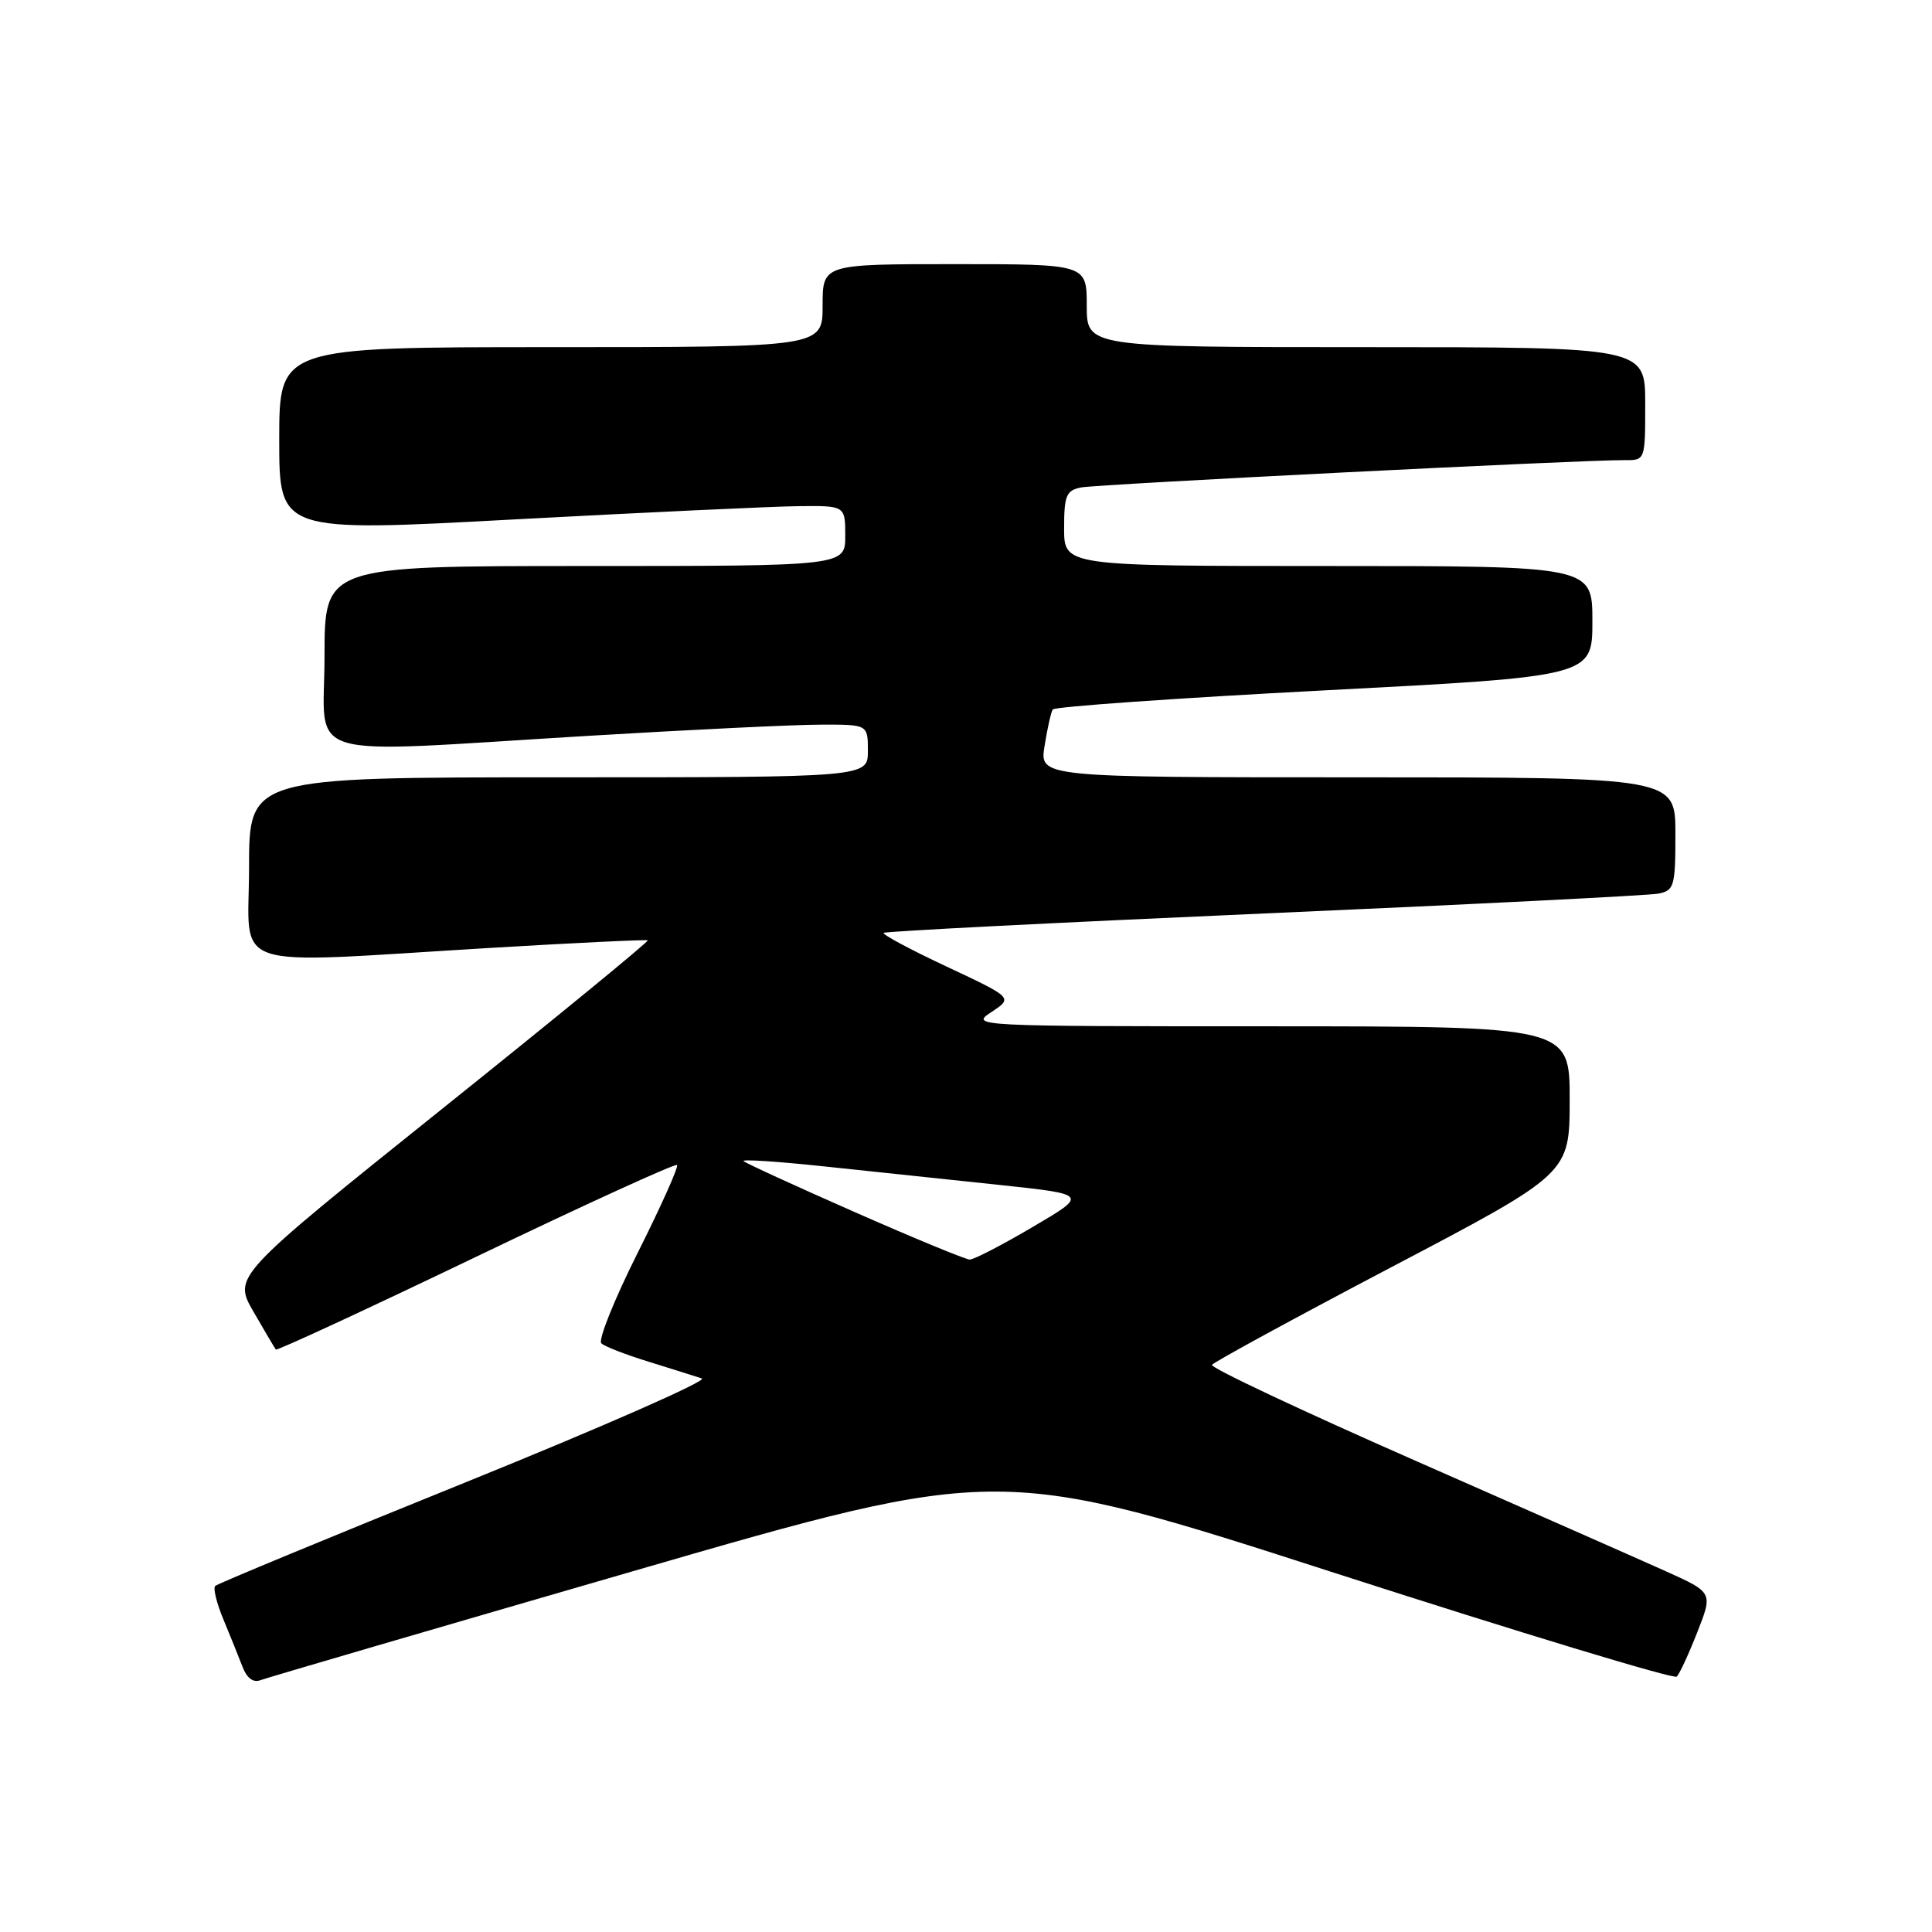 <?xml version="1.0" encoding="UTF-8" standalone="no"?>
<!DOCTYPE svg PUBLIC "-//W3C//DTD SVG 1.1//EN" "http://www.w3.org/Graphics/SVG/1.1/DTD/svg11.dtd" >
<svg xmlns="http://www.w3.org/2000/svg" xmlns:xlink="http://www.w3.org/1999/xlink" version="1.1" viewBox="0 0 256 256">
 <g >
 <path fill="currentColor"
d=" M 84.26 208.08 C 132.51 194.10 132.51 194.10 177.00 208.47 C 201.48 216.36 221.81 222.53 222.18 222.16 C 222.55 221.80 223.78 219.14 224.91 216.25 C 226.97 211.01 226.97 211.01 220.73 208.20 C 217.31 206.66 202.28 200.03 187.34 193.46 C 172.40 186.89 160.36 181.22 160.59 180.85 C 160.82 180.49 171.57 174.63 184.49 167.84 C 207.98 155.50 207.98 155.50 207.99 145.75 C 208.00 136.00 208.00 136.00 168.25 135.99 C 128.92 135.99 128.53 135.97 131.37 134.10 C 134.23 132.21 134.23 132.21 125.46 128.09 C 120.63 125.83 116.87 123.81 117.09 123.61 C 117.32 123.40 140.00 122.25 167.50 121.04 C 195.00 119.84 218.51 118.65 219.75 118.41 C 221.84 117.99 222.00 117.44 222.00 110.48 C 222.00 103.00 222.00 103.00 179.87 103.00 C 137.74 103.00 137.74 103.00 138.41 98.85 C 138.77 96.56 139.26 94.39 139.49 94.01 C 139.72 93.64 155.91 92.50 175.46 91.48 C 211.00 89.63 211.00 89.63 211.00 82.31 C 211.00 75.00 211.00 75.00 176.00 75.00 C 141.00 75.00 141.00 75.00 141.00 70.02 C 141.00 65.65 141.28 64.98 143.25 64.59 C 145.46 64.16 209.85 60.92 215.25 60.97 C 218.00 61.00 218.00 61.00 218.00 53.50 C 218.00 46.00 218.00 46.00 181.00 46.00 C 144.00 46.00 144.00 46.00 144.00 40.50 C 144.00 35.00 144.00 35.00 126.50 35.00 C 109.00 35.00 109.00 35.00 109.00 40.50 C 109.00 46.00 109.00 46.00 73.00 46.00 C 37.00 46.00 37.00 46.00 37.00 58.26 C 37.00 70.51 37.00 70.51 68.25 68.82 C 85.44 67.90 102.31 67.11 105.75 67.07 C 112.00 67.00 112.00 67.00 112.00 71.00 C 112.00 75.00 112.00 75.00 77.50 75.00 C 43.00 75.00 43.00 75.00 43.00 87.00 C 43.00 101.03 39.02 99.84 78.00 97.50 C 91.47 96.69 105.31 96.02 108.75 96.02 C 115.00 96.00 115.00 96.00 115.00 99.50 C 115.00 103.00 115.00 103.00 74.00 103.00 C 33.00 103.00 33.00 103.00 33.00 115.00 C 33.00 128.89 29.50 127.73 65.00 125.60 C 76.28 124.93 85.65 124.48 85.83 124.60 C 86.01 124.73 73.73 134.80 58.52 146.98 C 30.89 169.13 30.89 169.13 33.59 173.81 C 35.08 176.39 36.41 178.65 36.55 178.82 C 36.69 179.00 48.62 173.48 63.05 166.55 C 77.48 159.62 89.48 154.14 89.71 154.37 C 89.94 154.60 87.59 159.84 84.49 166.02 C 81.39 172.20 79.23 177.59 79.68 178.00 C 80.13 178.42 82.97 179.52 86.00 180.45 C 89.03 181.39 92.17 182.38 93.00 182.65 C 93.83 182.92 79.77 189.10 61.78 196.38 C 43.78 203.66 28.81 209.85 28.51 210.15 C 28.22 210.45 28.71 212.45 29.61 214.60 C 30.50 216.74 31.64 219.56 32.13 220.85 C 32.71 222.37 33.56 223.00 34.52 222.63 C 35.35 222.31 57.73 215.77 84.26 208.08 Z  M 113.26 160.61 C 105.42 157.16 98.79 154.12 98.52 153.85 C 98.25 153.59 103.09 153.90 109.27 154.56 C 115.44 155.21 125.83 156.31 132.34 157.00 C 144.19 158.26 144.19 158.26 136.84 162.58 C 132.80 164.96 129.05 166.90 128.50 166.90 C 127.95 166.89 121.09 164.06 113.26 160.61 Z "/>
</g>
</svg>
